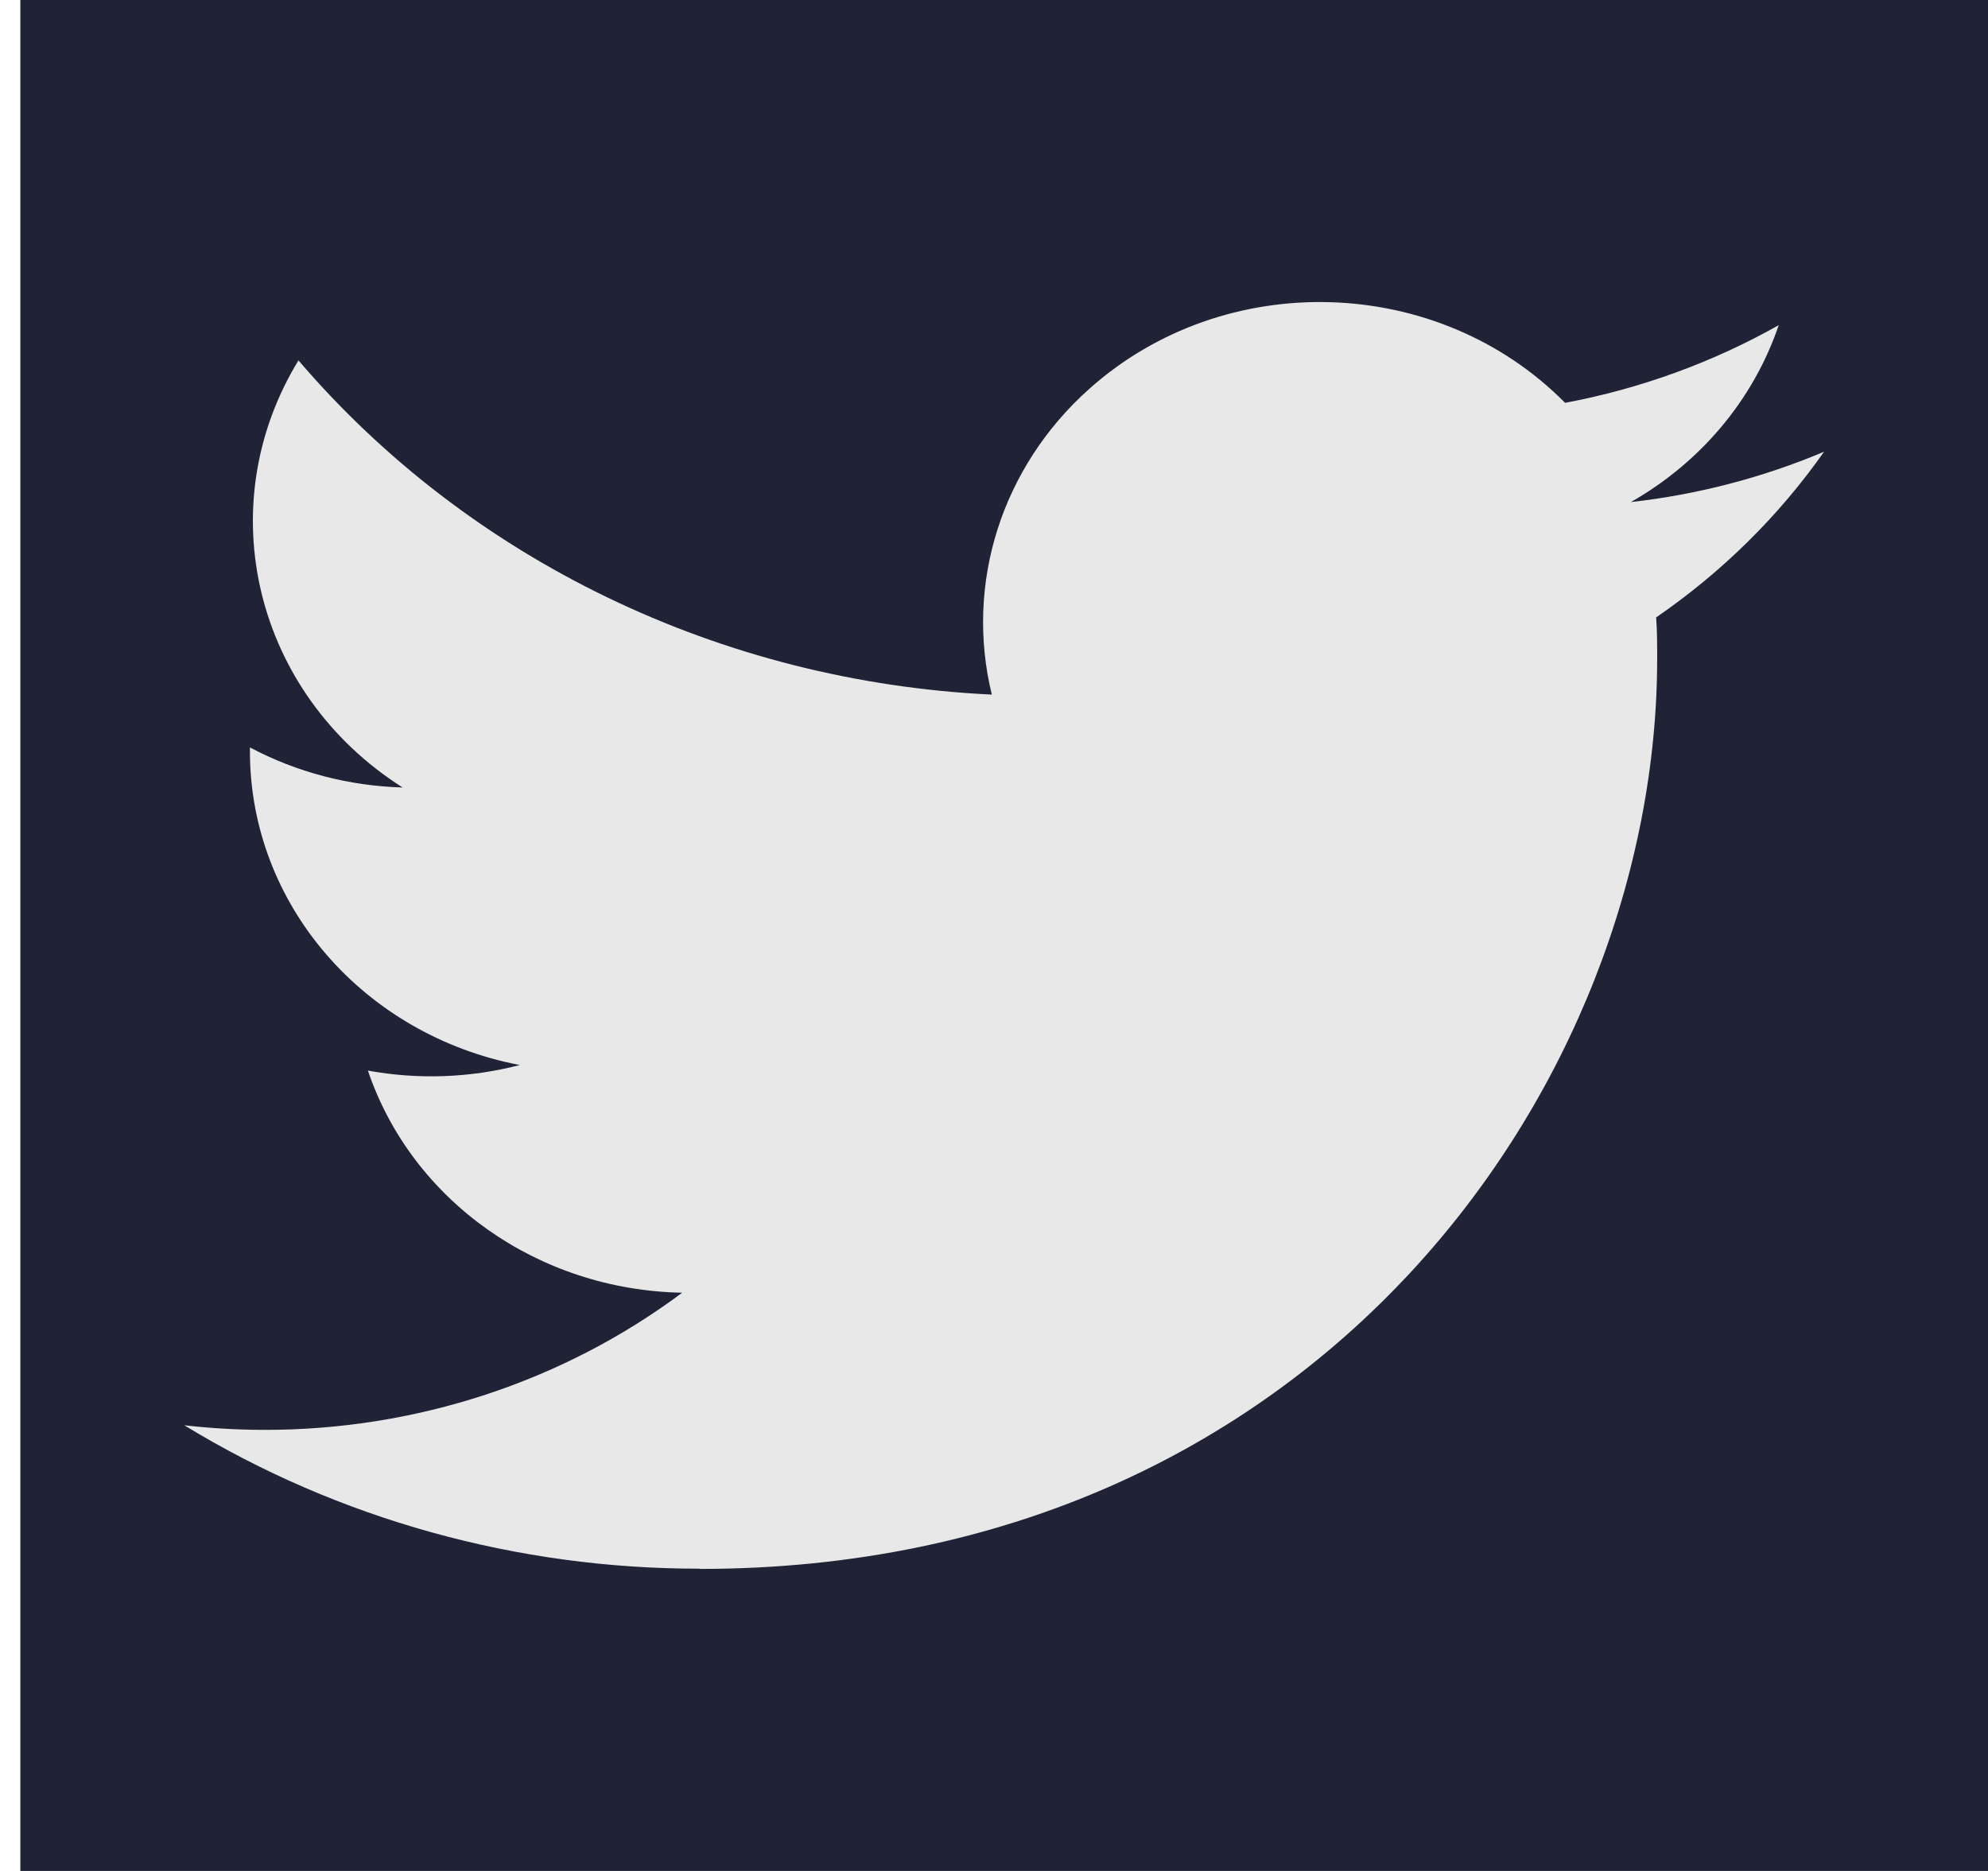 <svg width="51" height="48" viewBox="0 0 51 48" fill="none" xmlns="http://www.w3.org/2000/svg">
<rect width="50.478" height="48" transform="translate(0.522)" fill="#1F2335"/>
<path d="M42.487 15.84C42.513 16.193 42.513 16.546 42.513 16.901C42.513 27.745 33.831 40.251 17.957 40.251V40.245C13.268 40.251 8.676 38.974 4.728 36.566C5.41 36.644 6.095 36.683 6.782 36.684C10.668 36.688 14.444 35.448 17.501 33.165C13.808 33.098 10.569 30.808 9.438 27.466C10.732 27.703 12.065 27.654 13.334 27.324C9.308 26.551 6.412 23.187 6.412 19.28C6.412 19.245 6.412 19.21 6.412 19.176C7.611 19.812 8.954 20.164 10.328 20.203C6.536 17.794 5.367 12.996 7.657 9.246C12.039 14.373 18.504 17.49 25.444 17.82C24.748 14.969 25.698 11.982 27.941 9.979C31.416 6.872 36.883 7.031 40.151 10.335C42.084 9.972 43.936 9.298 45.631 8.342C44.987 10.242 43.639 11.856 41.838 12.881C43.548 12.689 45.219 12.254 46.794 11.589C45.635 13.24 44.175 14.678 42.487 15.84Z" fill="#E8E8E8"/>
</svg>
